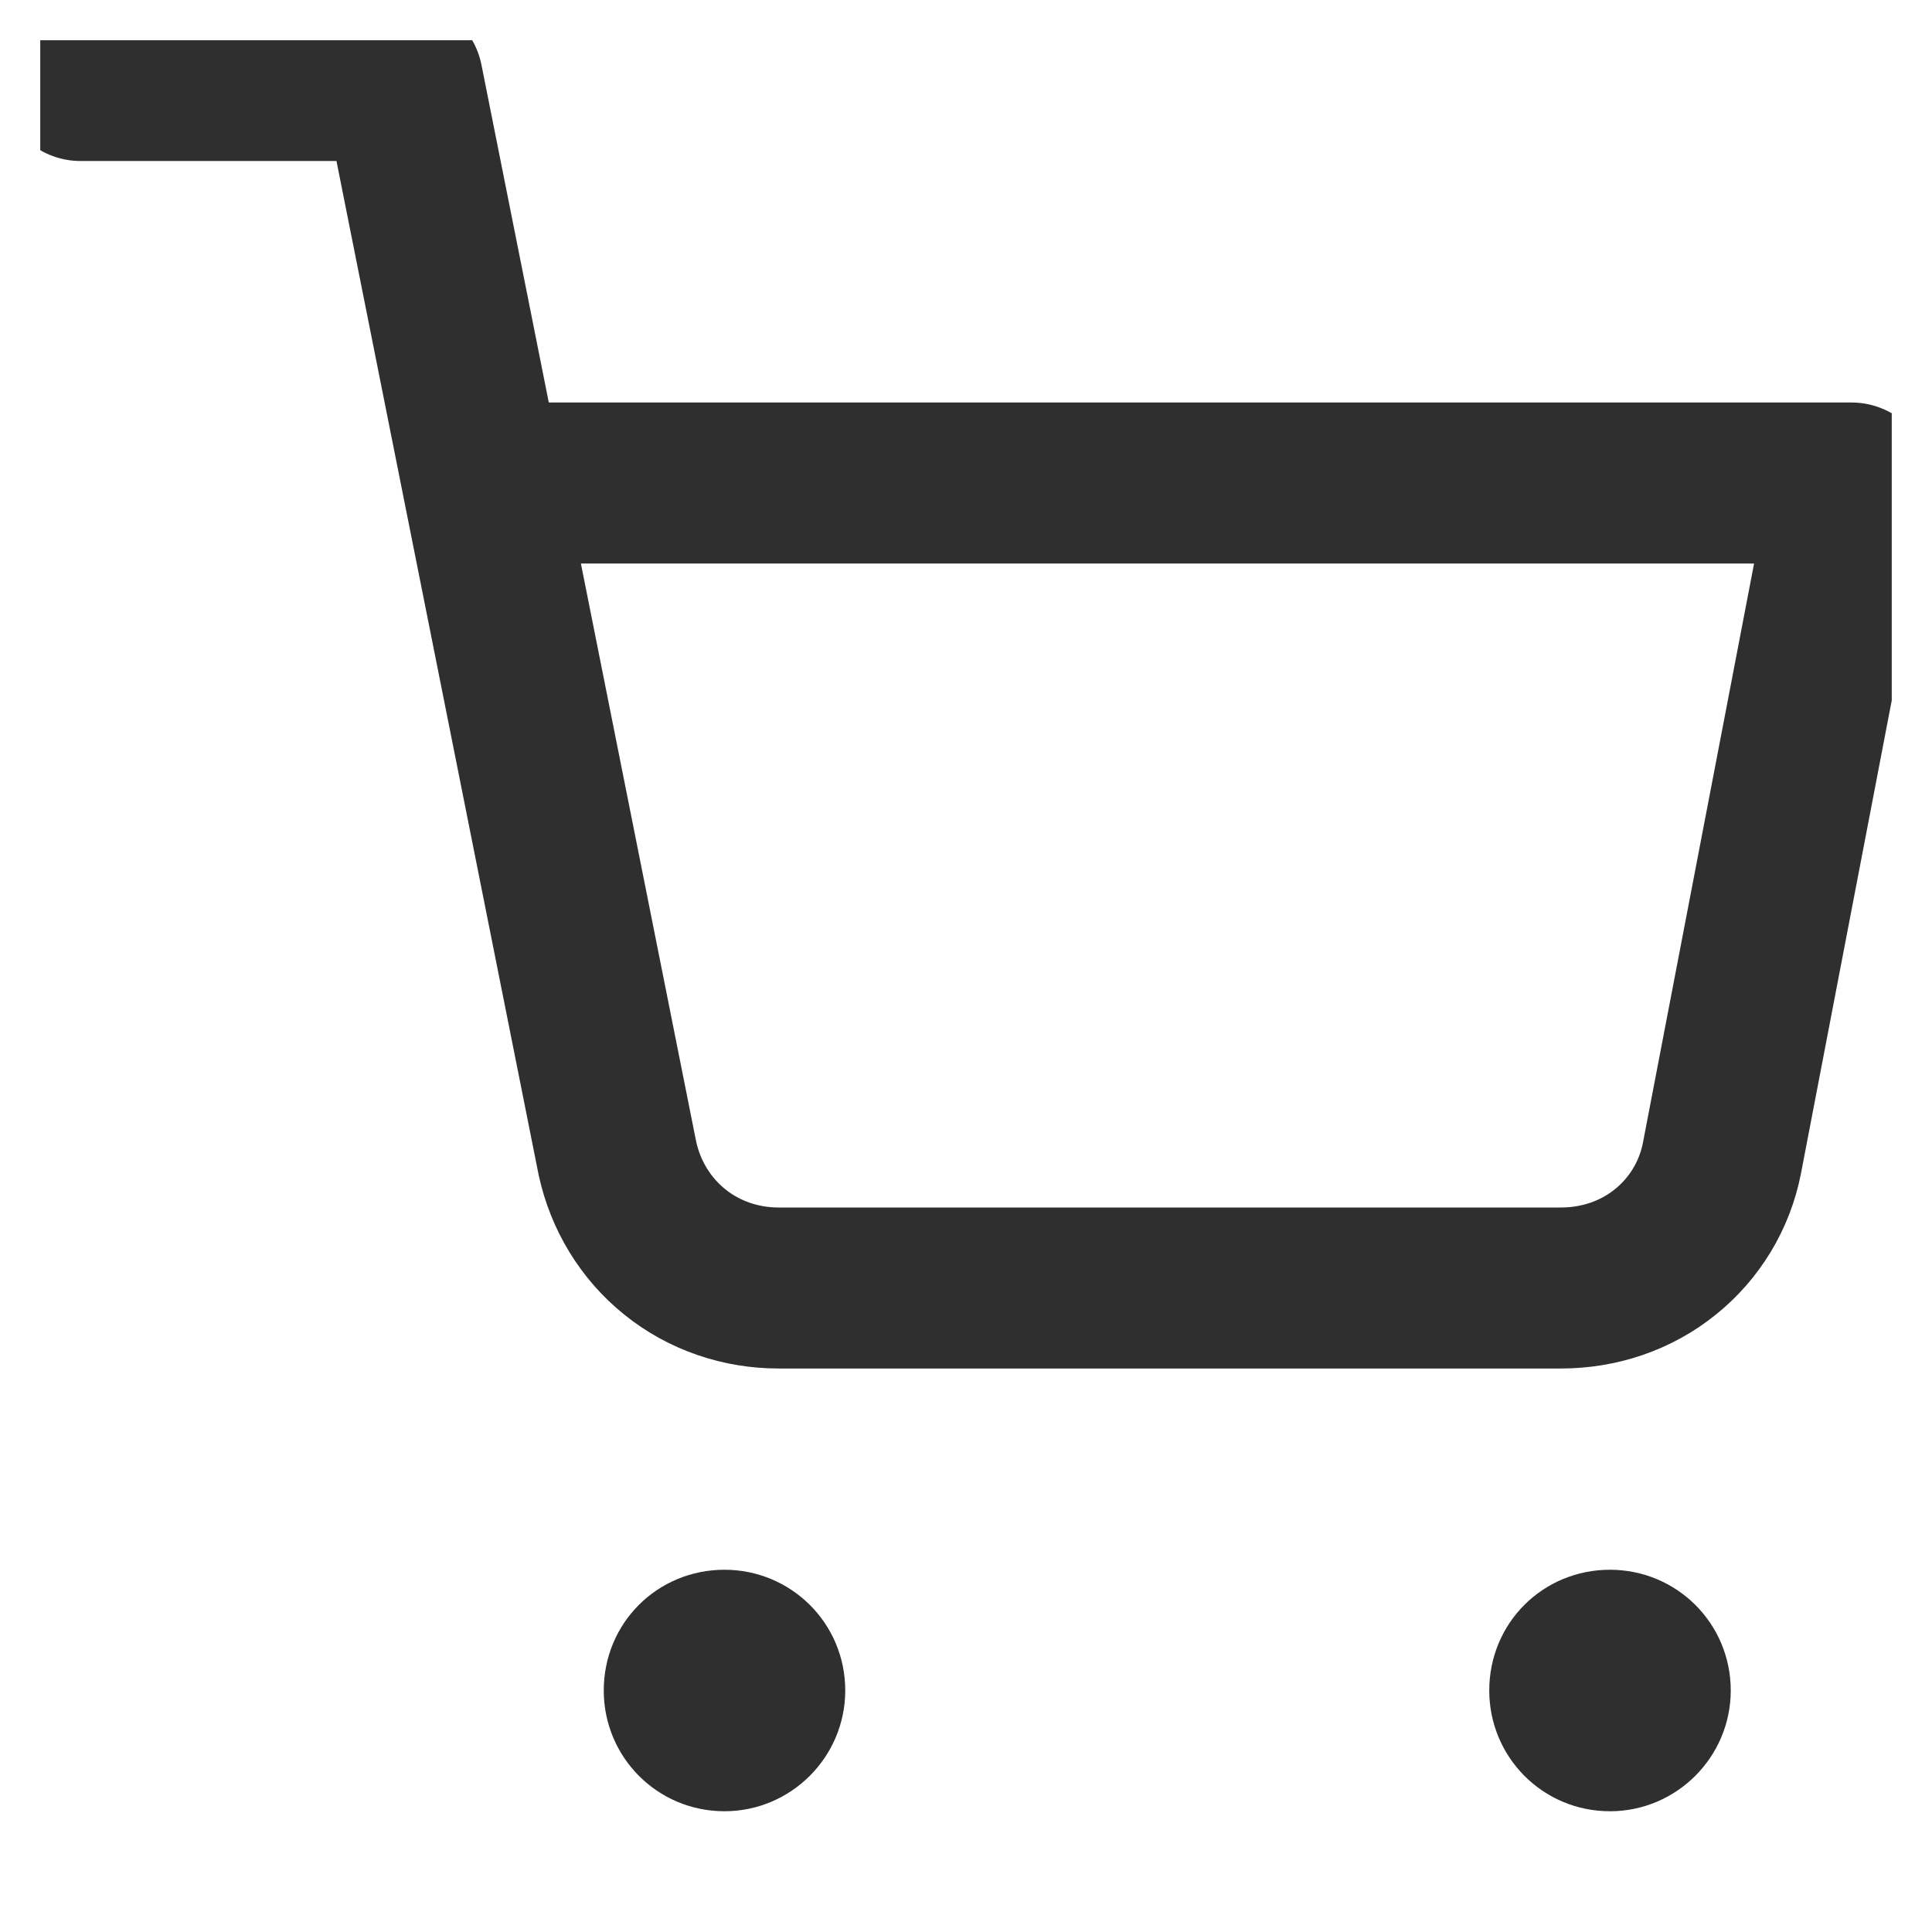 <svg width="24" height="24" viewBox="0 0 24 24" fill="none" xmlns="http://www.w3.org/2000/svg" xmlns:xlink="http://www.w3.org/1999/xlink">
	<desc>
			Created with Pixso.
	</desc>
	<defs>
		<clipPath id="clip9_3657">
			<rect id="fi:shopping-cart" rx="0" width="23" height="23" transform="translate(0.5 0.5)" fill="white" fill-opacity="0"/>
		</clipPath>
	</defs>
	<rect id="fi:shopping-cart" rx="0" width="23" height="23" transform="translate(0.5 0.5)" fill="#FFFFFF" fill-opacity="0"/>
	<g clip-path="url(#clip9_3657)">
		<path id="Vector" d="M21 21C21 21.55 20.55 22 20 22C19.44 22 19 21.55 19 21C19 20.44 19.44 20 20 20C20.55 20 21 20.44 21 21Z" fill="#2F2F2F" fill-opacity="1" fill-rule="evenodd"/>
		<path id="Vector" d="M20 22C19.44 22 19 21.55 19 21C19 20.44 19.44 20 20 20C20.55 20 21 20.44 21 21C21 21.55 20.55 22 20 22Z" stroke="#2F2F2F" stroke-opacity="1" stroke-width="1" stroke-linejoin="round"/>
		<path id="Vector" d="M10 21C10 21.55 9.55 22 9 22C8.44 22 8 21.55 8 21C8 20.44 8.44 20 9 20C9.55 20 10 20.44 10 21Z" fill="#2F2F2F" fill-opacity="1" fill-rule="evenodd"/>
		<path id="Vector" d="M9 22C8.44 22 8 21.55 8 21C8 20.44 8.44 20 9 20C9.55 20 10 20.44 10 21C10 21.55 9.55 22 9 22Z" stroke="#2F2F2F" stroke-opacity="1" stroke-width="1" stroke-linejoin="round"/>
		<path id="Vector" d="M1 1L5 1L7.67 14.39C7.77 14.85 8.02 15.26 8.38 15.55C8.75 15.85 9.21 16 9.67 16L19.39 16C19.86 16 20.32 15.85 20.69 15.55C21.05 15.26 21.3 14.85 21.39 14.39L23 6L6 6" stroke="#2F2F2F" stroke-opacity="1" stroke-width="2" stroke-linejoin="round" stroke-linecap="round"/>
	</g>
</svg>
